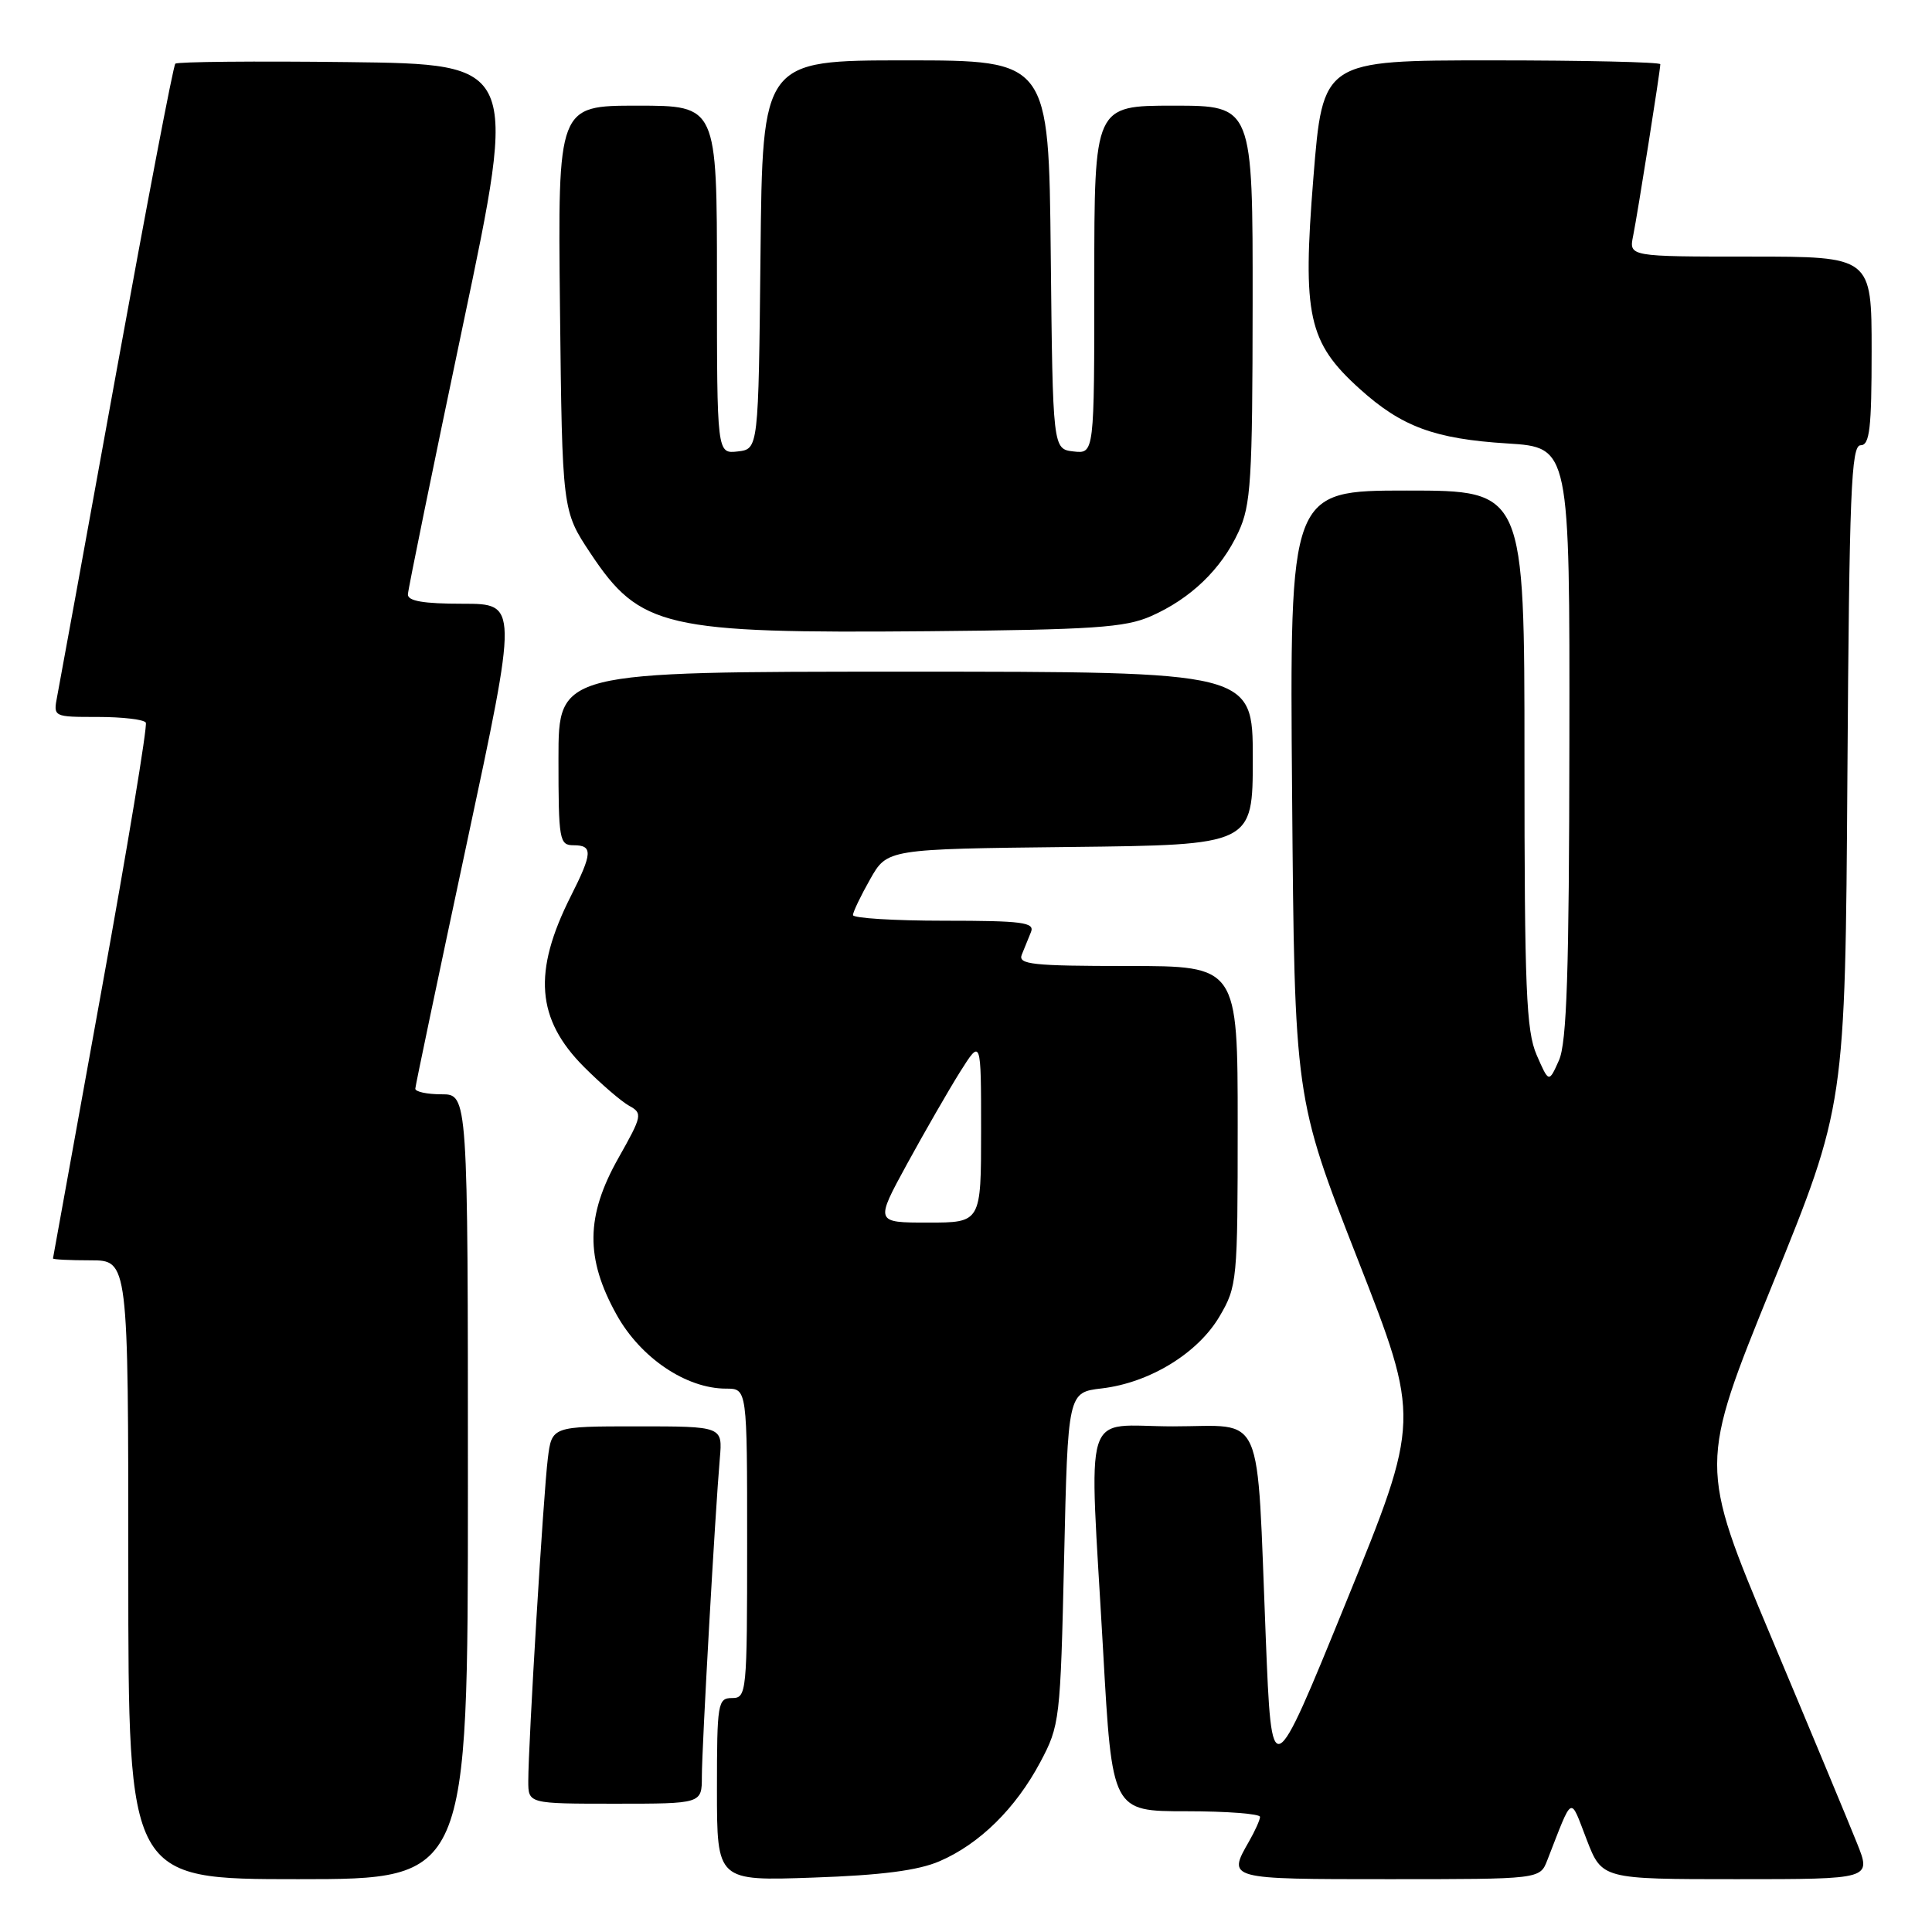 <?xml version="1.0" encoding="UTF-8" standalone="no"?>
<!DOCTYPE svg PUBLIC "-//W3C//DTD SVG 1.1//EN" "http://www.w3.org/Graphics/SVG/1.1/DTD/svg11.dtd" >
<svg xmlns="http://www.w3.org/2000/svg" xmlns:xlink="http://www.w3.org/1999/xlink" version="1.1" viewBox="0 0 256 256">
 <g >
 <path fill="currentColor"
d=" M 62.00 197.00 C 62.00 145.00 62.00 145.00 58.50 145.00 C 56.58 145.00 55.01 144.66 55.03 144.25 C 55.05 143.84 58.12 129.21 61.85 111.75 C 68.64 80.00 68.64 80.00 61.32 80.00 C 56.10 80.00 54.01 79.64 54.05 78.75 C 54.08 78.06 57.37 61.98 61.36 43.00 C 68.62 8.50 68.62 8.50 46.16 8.23 C 33.81 8.08 23.49 8.18 23.23 8.44 C 22.96 8.70 19.46 27.05 15.43 49.21 C 11.41 71.37 7.87 90.74 7.58 92.25 C 7.05 95.00 7.05 95.00 12.97 95.00 C 16.22 95.00 19.08 95.34 19.32 95.75 C 19.56 96.16 16.90 112.25 13.40 131.50 C 9.91 150.75 7.04 166.61 7.02 166.75 C 7.01 166.89 9.25 167.00 12.00 167.00 C 17.00 167.00 17.00 167.00 17.00 208.00 C 17.00 249.00 17.00 249.00 39.50 249.00 C 62.00 249.00 62.00 249.00 62.00 197.00 Z  M 124.50 246.62 C 129.79 244.34 134.57 239.64 137.84 233.50 C 140.43 228.63 140.51 227.94 141.00 206.50 C 141.50 184.50 141.50 184.50 146.00 183.97 C 152.34 183.22 158.73 179.31 161.60 174.42 C 163.93 170.45 164.00 169.70 164.00 149.16 C 164.00 128.00 164.00 128.00 149.39 128.00 C 136.81 128.00 134.87 127.79 135.39 126.50 C 135.73 125.67 136.27 124.32 136.61 123.50 C 137.13 122.22 135.47 122.00 125.11 122.00 C 118.45 122.00 113.01 121.66 113.02 121.25 C 113.03 120.84 114.05 118.70 115.30 116.50 C 117.56 112.50 117.56 112.50 141.78 112.23 C 166.00 111.96 166.00 111.96 166.00 100.48 C 166.00 89.00 166.00 89.00 120.00 89.00 C 74.00 89.00 74.00 89.00 74.00 100.50 C 74.00 111.33 74.12 112.00 76.00 112.00 C 78.58 112.00 78.52 113.04 75.62 118.78 C 70.58 128.79 71.07 135.04 77.38 141.37 C 79.65 143.64 82.35 145.97 83.38 146.53 C 85.17 147.51 85.09 147.87 81.94 153.45 C 77.61 161.13 77.54 166.73 81.71 174.22 C 84.89 179.93 90.92 184.00 96.21 184.00 C 99.00 184.00 99.00 184.00 99.00 204.50 C 99.00 224.33 98.93 225.00 97.00 225.00 C 95.11 225.00 95.00 225.67 95.00 237.12 C 95.00 249.24 95.00 249.24 107.75 248.79 C 116.79 248.48 121.66 247.85 124.50 246.62 Z  M 205.02 246.50 C 208.48 237.65 207.98 237.91 210.24 243.75 C 212.27 249.00 212.27 249.00 230.12 249.00 C 247.97 249.00 247.97 249.00 246.07 244.25 C 245.03 241.64 239.89 229.29 234.65 216.82 C 225.13 194.14 225.13 194.14 234.81 170.32 C 244.50 146.50 244.50 146.50 244.79 102.75 C 245.04 65.19 245.29 59.00 246.54 59.00 C 247.74 59.00 248.00 56.79 248.00 46.50 C 248.00 34.00 248.00 34.00 231.92 34.00 C 215.84 34.00 215.84 34.00 216.40 31.25 C 217.00 28.27 220.00 9.35 220.00 8.51 C 220.00 8.23 209.94 8.00 197.64 8.00 C 175.28 8.00 175.28 8.00 174.03 23.56 C 172.56 41.82 173.33 45.36 180.17 51.53 C 185.72 56.54 190.08 58.16 199.75 58.76 C 208.00 59.28 208.00 59.28 207.95 98.39 C 207.92 128.84 207.61 138.16 206.57 140.50 C 205.23 143.50 205.23 143.50 203.61 139.78 C 202.23 136.59 202.00 131.04 202.00 100.53 C 202.00 65.00 202.00 65.00 186.44 65.00 C 170.88 65.00 170.88 65.00 171.21 105.25 C 171.54 145.50 171.54 145.50 179.88 166.80 C 188.22 188.10 188.22 188.10 178.36 212.30 C 168.50 236.50 168.50 236.50 167.72 217.00 C 166.48 186.21 167.70 189.00 155.44 189.00 C 143.21 189.00 144.30 185.52 146.17 218.75 C 147.36 240.00 147.36 240.00 157.18 240.00 C 162.58 240.00 166.98 240.34 166.96 240.75 C 166.95 241.16 166.29 242.62 165.50 244.00 C 162.63 249.01 162.59 249.00 184.02 249.00 C 204.05 249.00 204.05 249.00 205.02 246.50 Z  M 93.00 235.40 C 93.00 231.52 94.77 200.24 95.38 193.25 C 95.75 189.00 95.75 189.00 84.44 189.00 C 73.12 189.00 73.12 189.00 72.59 193.25 C 72.01 197.84 70.00 231.06 70.00 236.00 C 70.00 239.00 70.00 239.00 81.50 239.00 C 93.00 239.00 93.00 239.00 93.00 235.40 Z  M 152.50 81.65 C 157.75 79.34 161.82 75.44 164.10 70.50 C 165.76 66.93 165.96 63.67 165.98 40.25 C 166.00 14.00 166.00 14.00 155.50 14.00 C 145.00 14.00 145.00 14.00 145.00 37.07 C 145.00 60.13 145.00 60.13 142.25 59.82 C 139.50 59.50 139.50 59.50 139.23 33.75 C 138.97 8.00 138.97 8.00 120.00 8.00 C 101.03 8.00 101.03 8.00 100.77 33.75 C 100.50 59.50 100.50 59.50 97.75 59.82 C 95.00 60.13 95.00 60.13 95.00 37.07 C 95.00 14.00 95.00 14.00 84.45 14.00 C 73.91 14.00 73.91 14.00 74.20 40.84 C 74.50 67.68 74.50 67.68 78.24 73.31 C 84.81 83.19 88.06 83.94 123.00 83.64 C 144.82 83.44 149.08 83.16 152.50 81.65 Z  M 120.18 154.25 C 122.51 149.99 125.67 144.50 127.20 142.05 C 130.00 137.61 130.00 137.61 130.00 149.80 C 130.00 162.00 130.00 162.00 122.97 162.00 C 115.95 162.00 115.95 162.00 120.18 154.25 Z "/>
</g>
</svg>